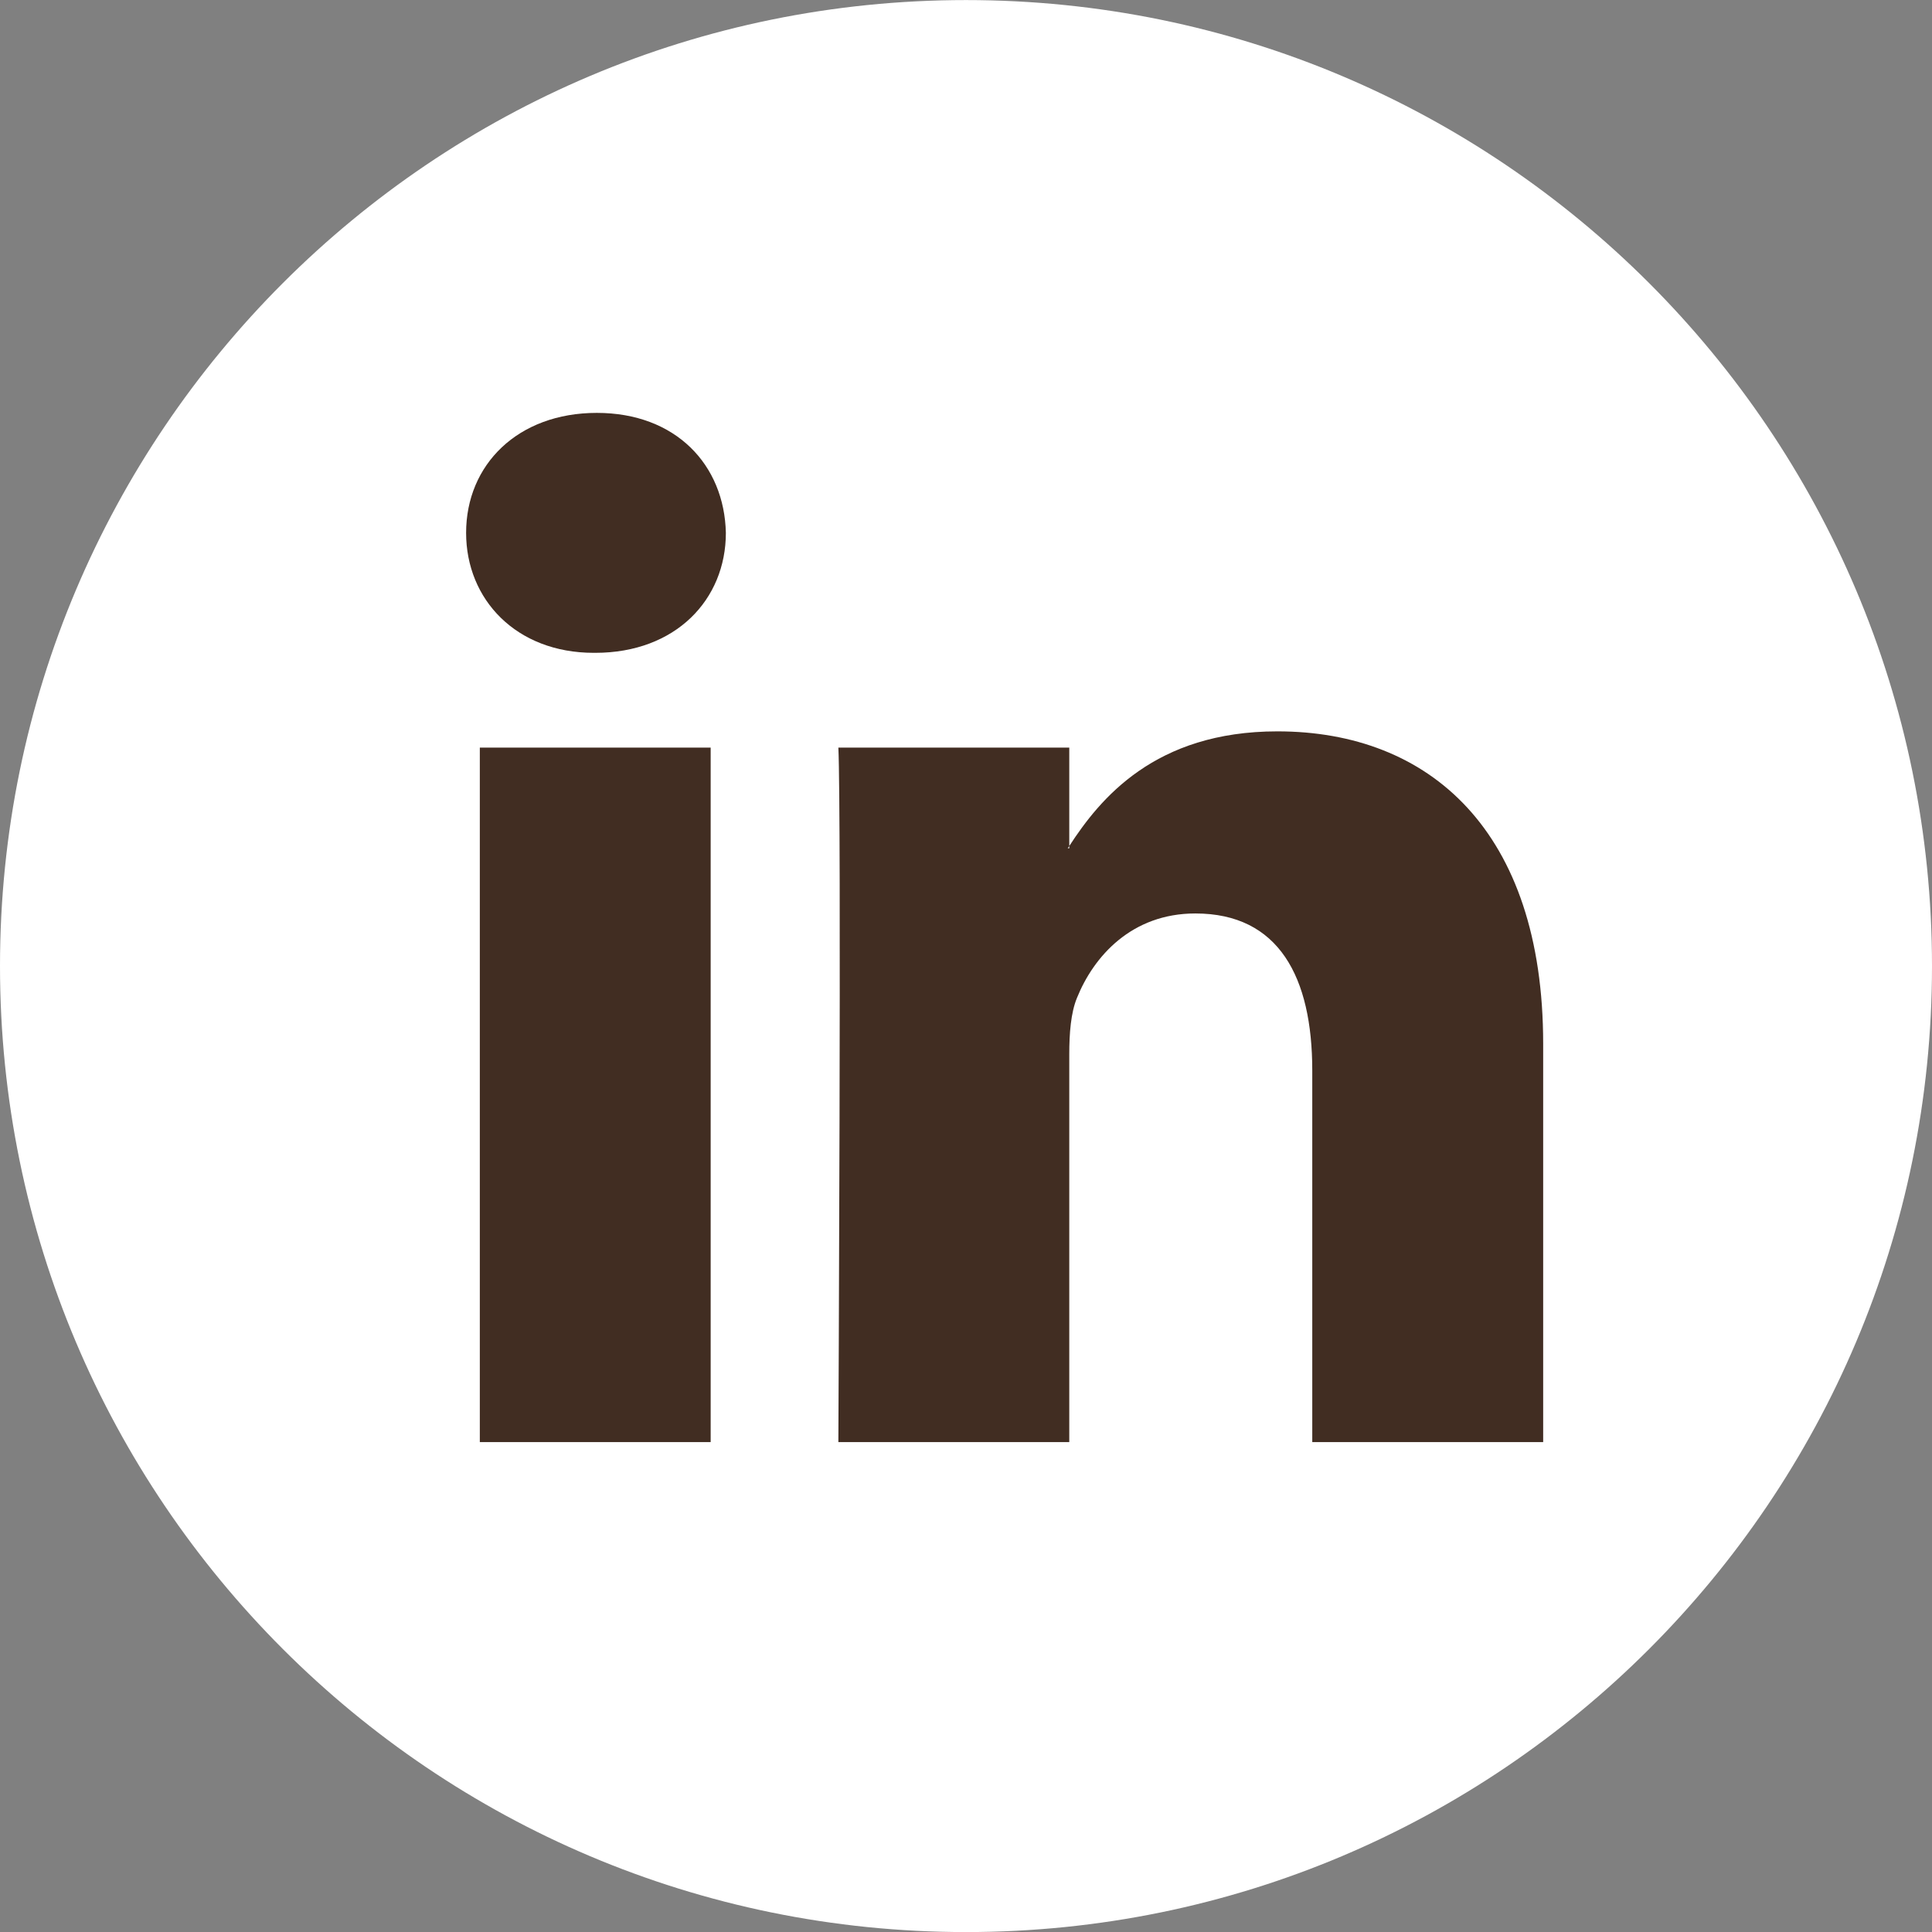 <svg width="31" height="31" fill="none" xmlns="http://www.w3.org/2000/svg"><rect width="100%" height="100%" fill="#808080" stroke="none"/><path d="M15.5 31.001c8.56 0 15.5-6.94 15.5-15.5 0-8.56-6.94-15.5-15.5-15.5C6.94.001 0 6.941 0 15.501c0 8.56 6.94 15.5 15.5 15.5z" fill="#fff"/><path d="M24.761 16.749v6.39h-3.705v-5.962c0-1.497-.535-2.52-1.876-2.52-1.024 0-1.632.69-1.9 1.356-.098.238-.123.568-.123.903v6.223h-3.705s.05-10.098 0-11.143h3.705v1.58l-.025.035h.025v-.036c.492-.757 1.37-1.84 3.34-1.84 2.437 0 4.264 1.592 4.264 5.014zM9.576 6.625c-1.268 0-2.097.832-2.097 1.925 0 1.07.805 1.925 2.048 1.925h.024c1.292 0 2.096-.855 2.096-1.925-.025-1.093-.804-1.925-2.071-1.925zM7.699 23.139h3.704V11.996H7.699v11.143z" fill="#412D22"/></svg>